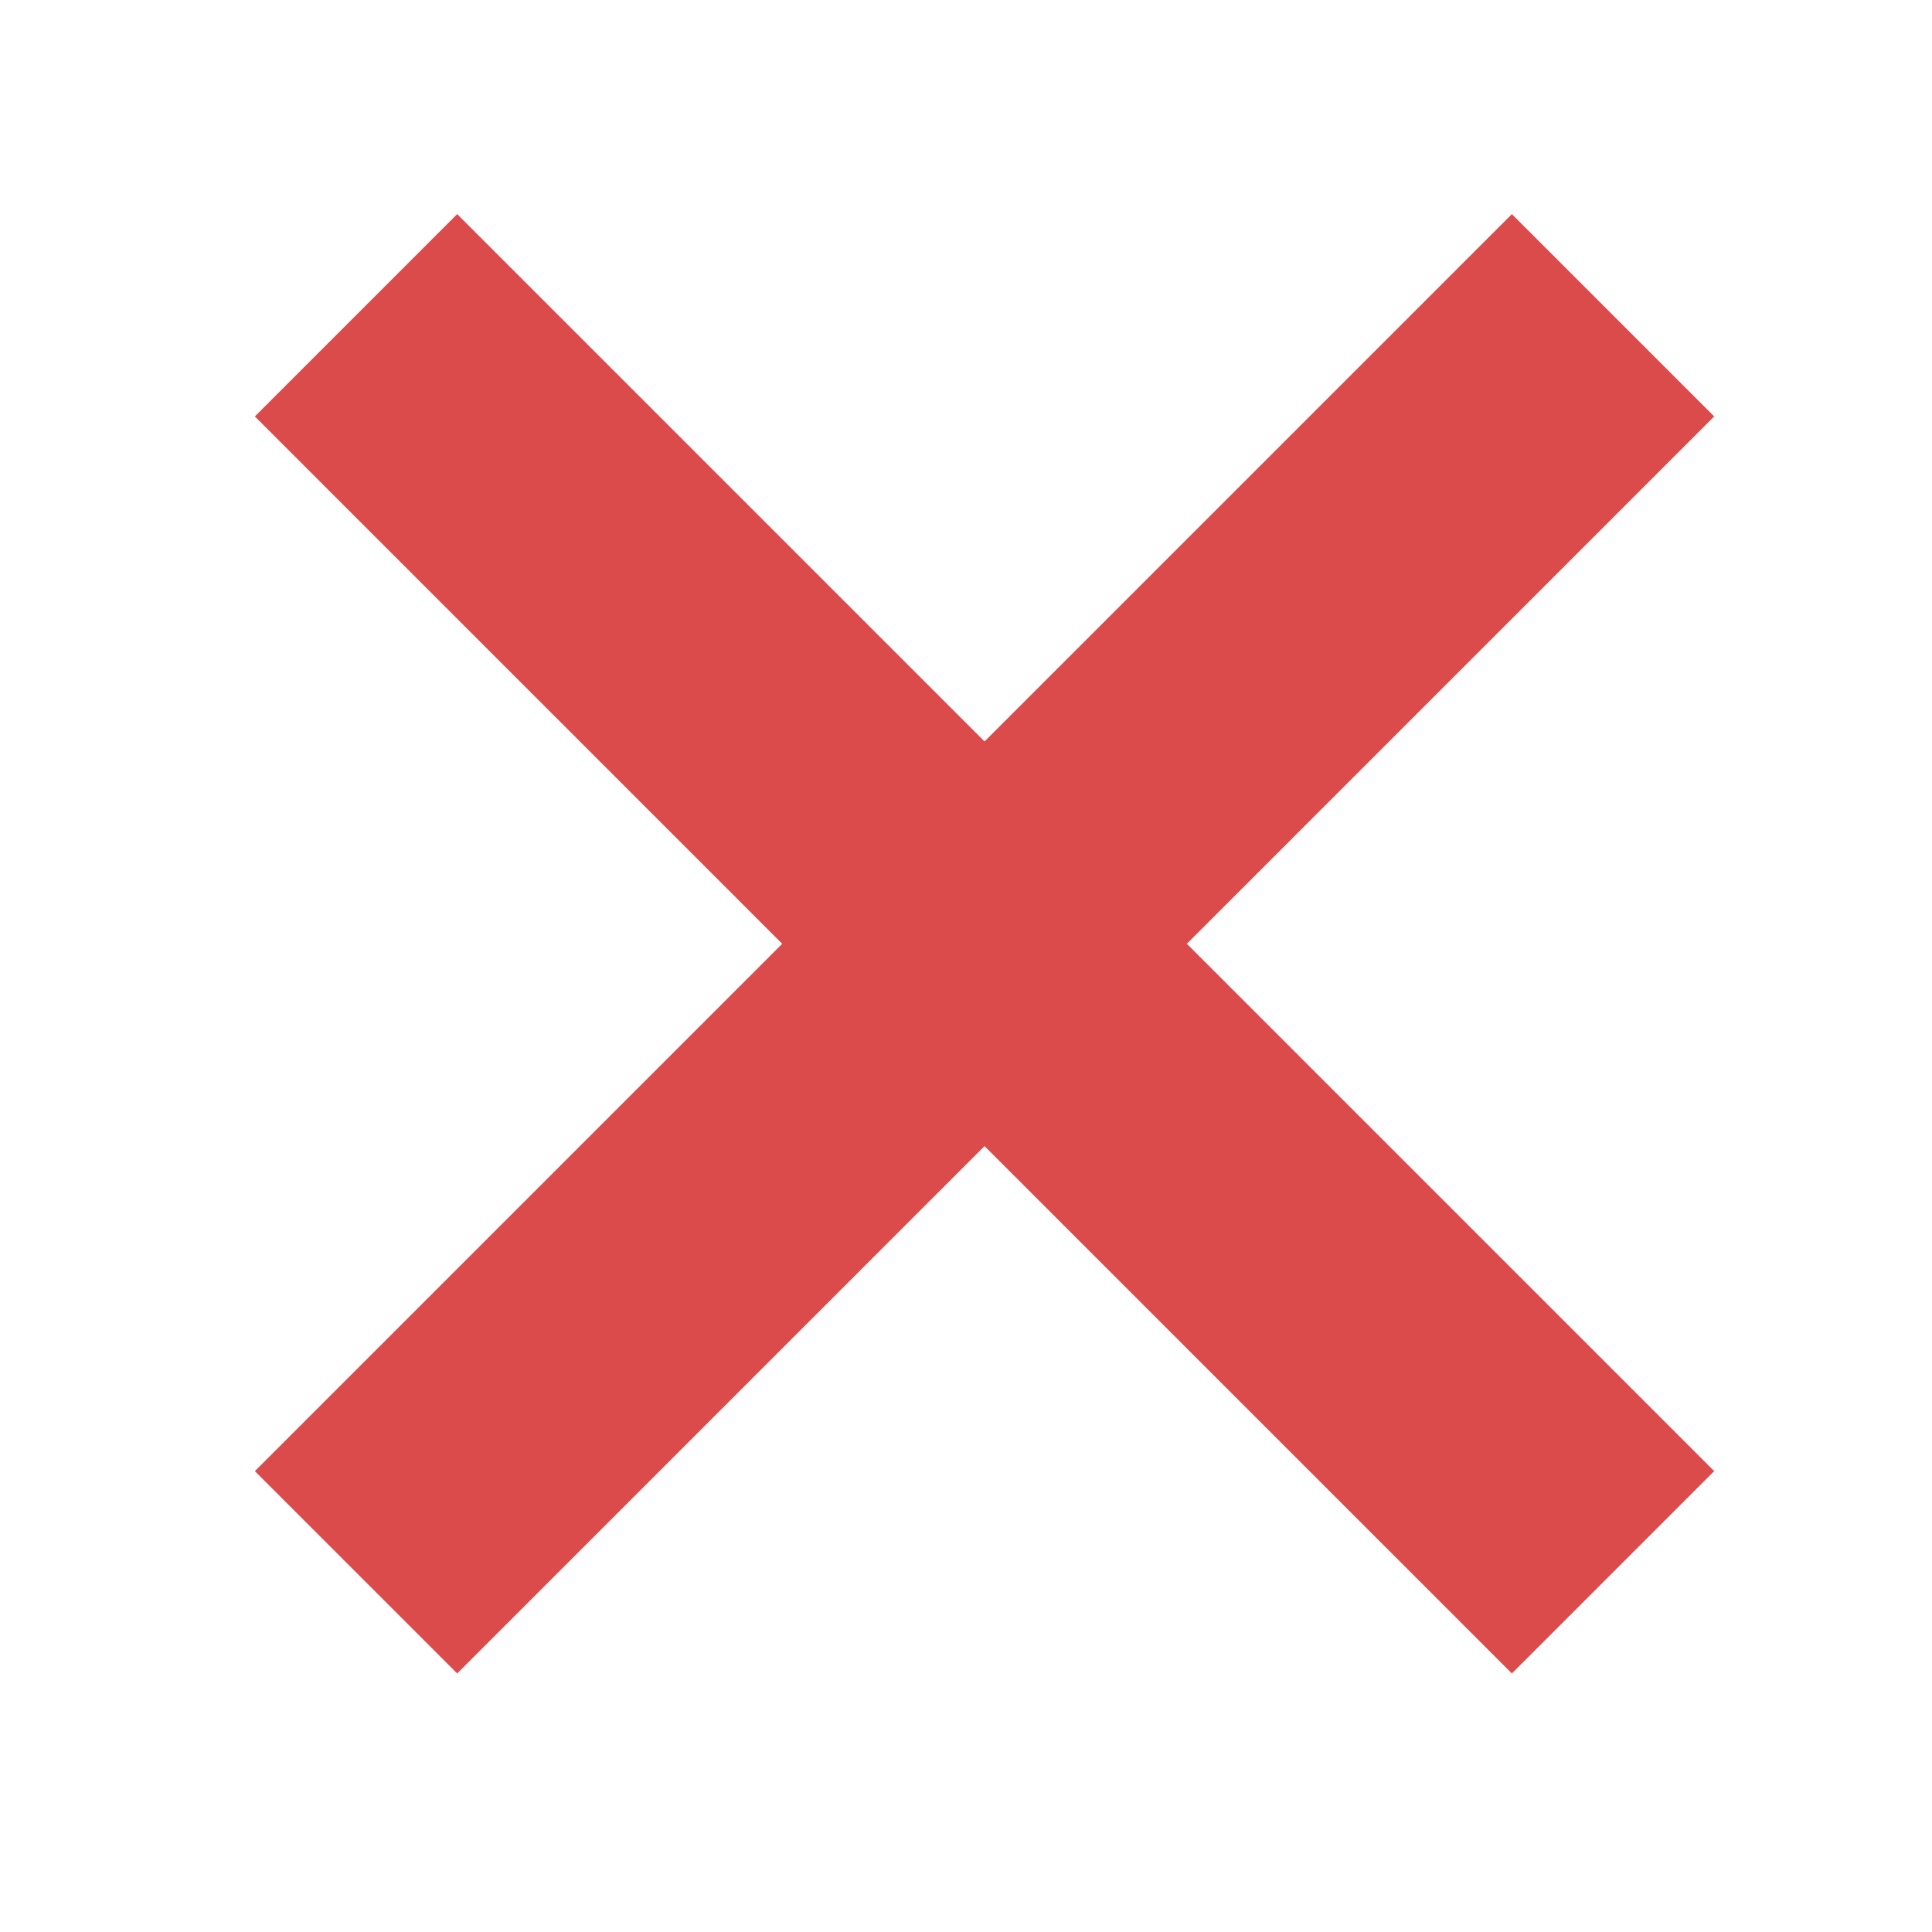 <?xml version="1.0" encoding="UTF-8" standalone="no"?>
<svg
   viewBox="0 0 11 11"
   version="1.1"
   id="svg1"
   sodipodi:docname="thread-terminated.svg"
   inkscape:version="1.3 (0e150ed6c4, 2023-07-21)"
   xmlns:inkscape="http://www.inkscape.org/namespaces/inkscape"
   xmlns:sodipodi="http://sodipodi.sourceforge.net/DTD/sodipodi-0.dtd"
   xmlns="http://www.w3.org/2000/svg"
   xmlns:svg="http://www.w3.org/2000/svg">
  <defs
     id="defs1" />
  <sodipodi:namedview
     id="namedview1"
     pagecolor="#ffffff"
     bordercolor="#000000"
     borderopacity="0.25"
     inkscape:showpageshadow="2"
     inkscape:pageopacity="0.0"
     inkscape:pagecheckerboard="0"
     inkscape:deskcolor="#d1d1d1"
     inkscape:zoom="58.248868"
     inkscape:cx="5.6395945"
     inkscape:cy="5.2275694"
     inkscape:window-width="1920"
     inkscape:window-height="1009"
     inkscape:window-x="-8"
     inkscape:window-y="-8"
     inkscape:window-maximized="1"
     inkscape:current-layer="svg1" />
  <path
     id="rect6"
     style="fill:#db4b4b;stroke-width:1.034;stroke-linecap:round;stroke-linejoin:round"
     d="M 2.603,1.219 9.76,8.376 8.608,9.528 1.451,2.371 Z" />
  <path
     id="rect7"
     style="fill:#db4b4b;stroke-width:1.034;stroke-linecap:round;stroke-linejoin:round"
     d="m 1.451,8.376 7.157,-7.157 1.152,1.152 -7.157,7.157 z" />
</svg>
